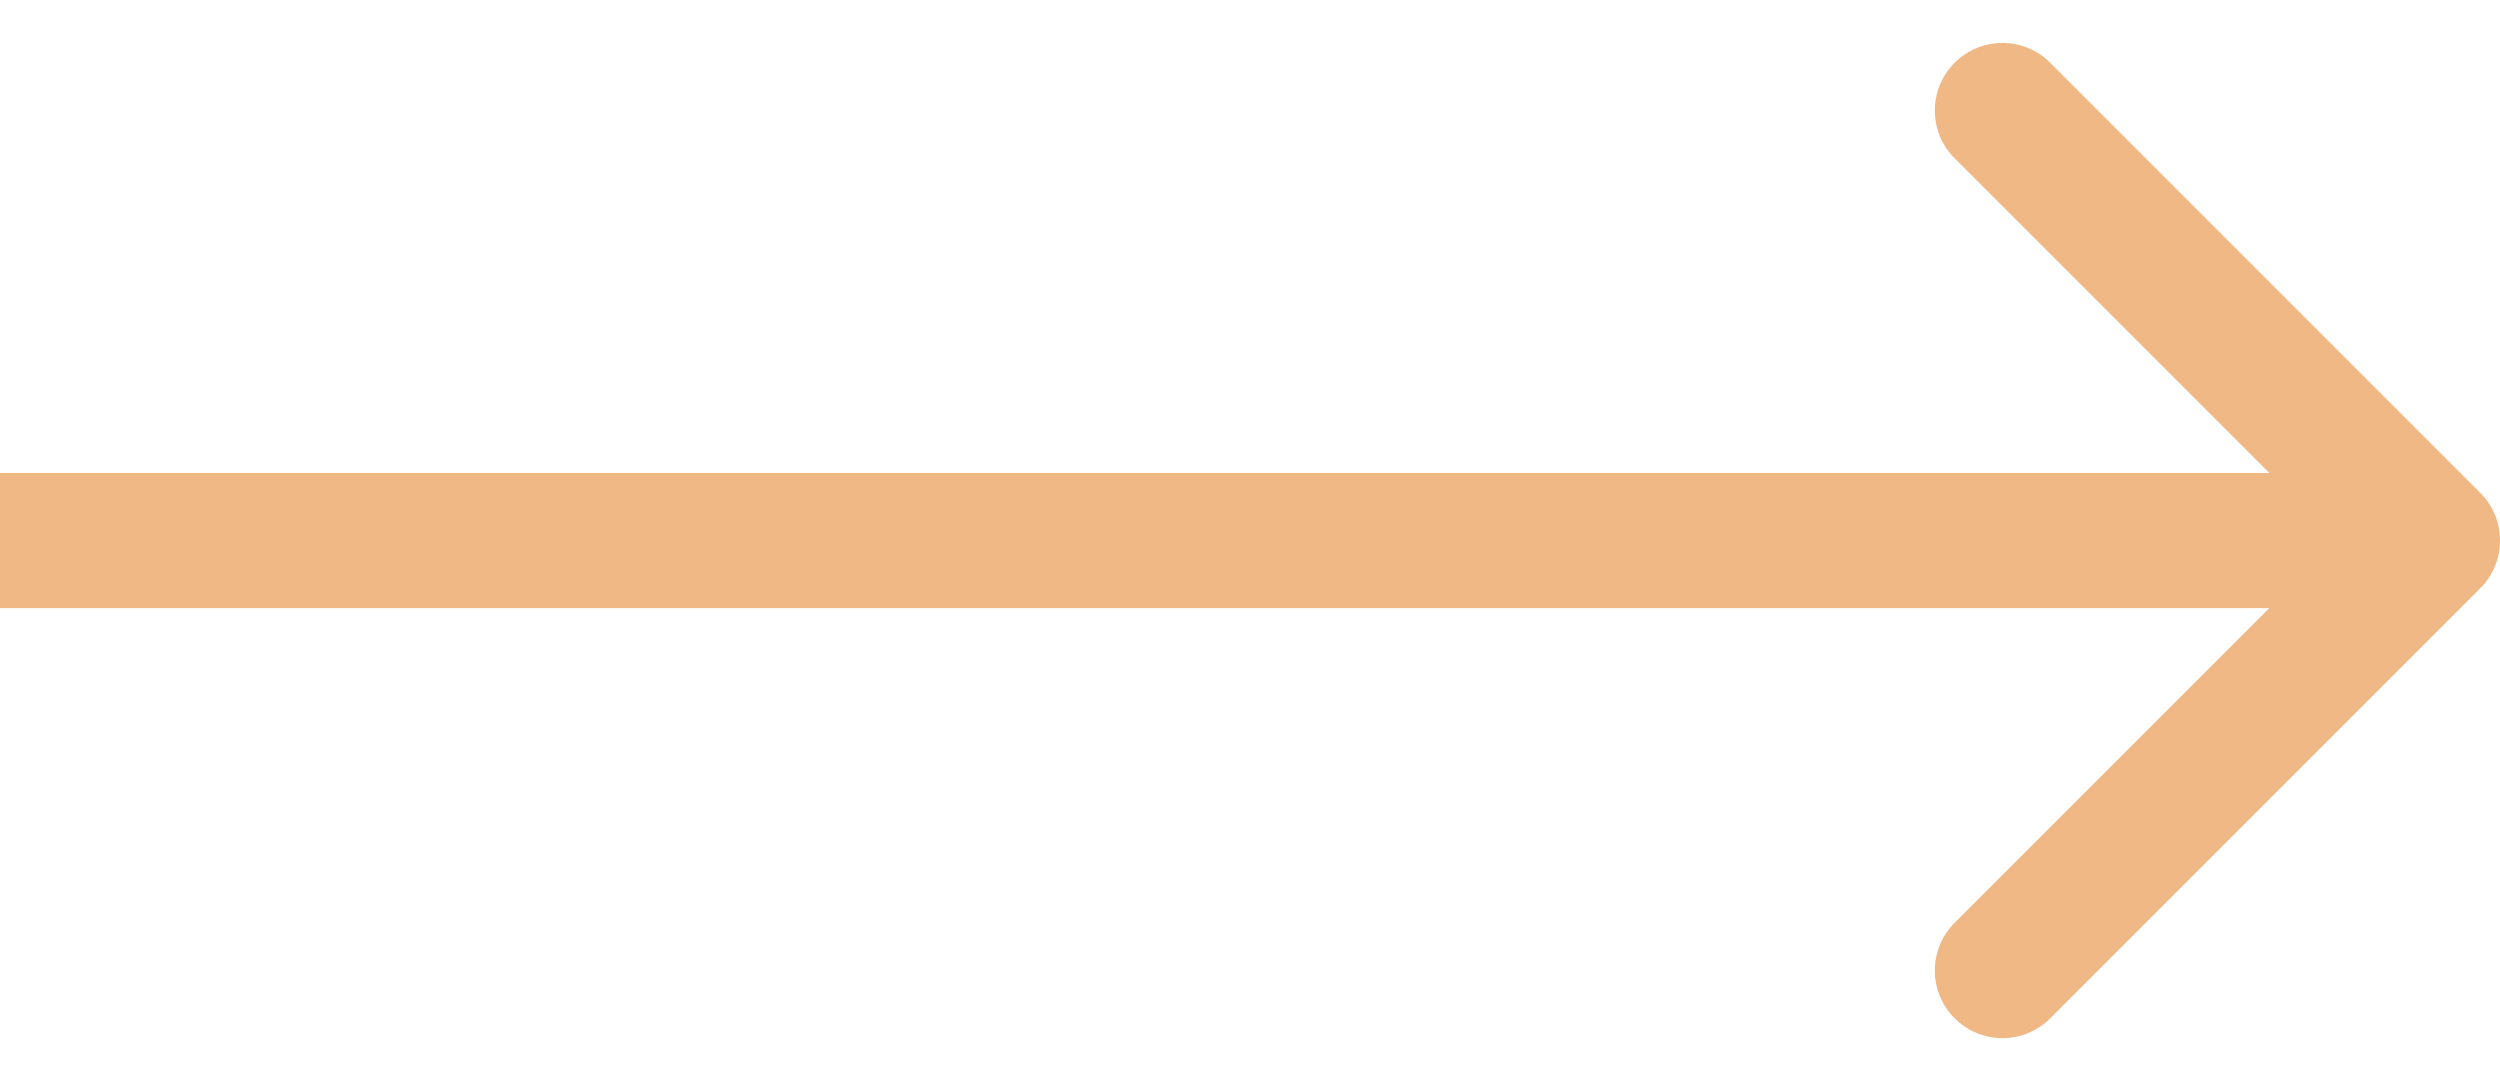 <svg width="37" height="16" viewBox="0 0 37 16" fill="none" xmlns="http://www.w3.org/2000/svg">
<path d="M36.707 7.293C37.098 7.683 37.098 8.317 36.707 8.707L30.343 15.071C29.953 15.462 29.32 15.462 28.929 15.071C28.538 14.681 28.538 14.047 28.929 13.657L34.586 8L28.929 2.343C28.538 1.953 28.538 1.319 28.929 0.929C29.32 0.538 29.953 0.538 30.343 0.929L36.707 7.293ZM0 7L36 7V9L0 9L0 7Z" fill="#EFB884"/>
</svg>
